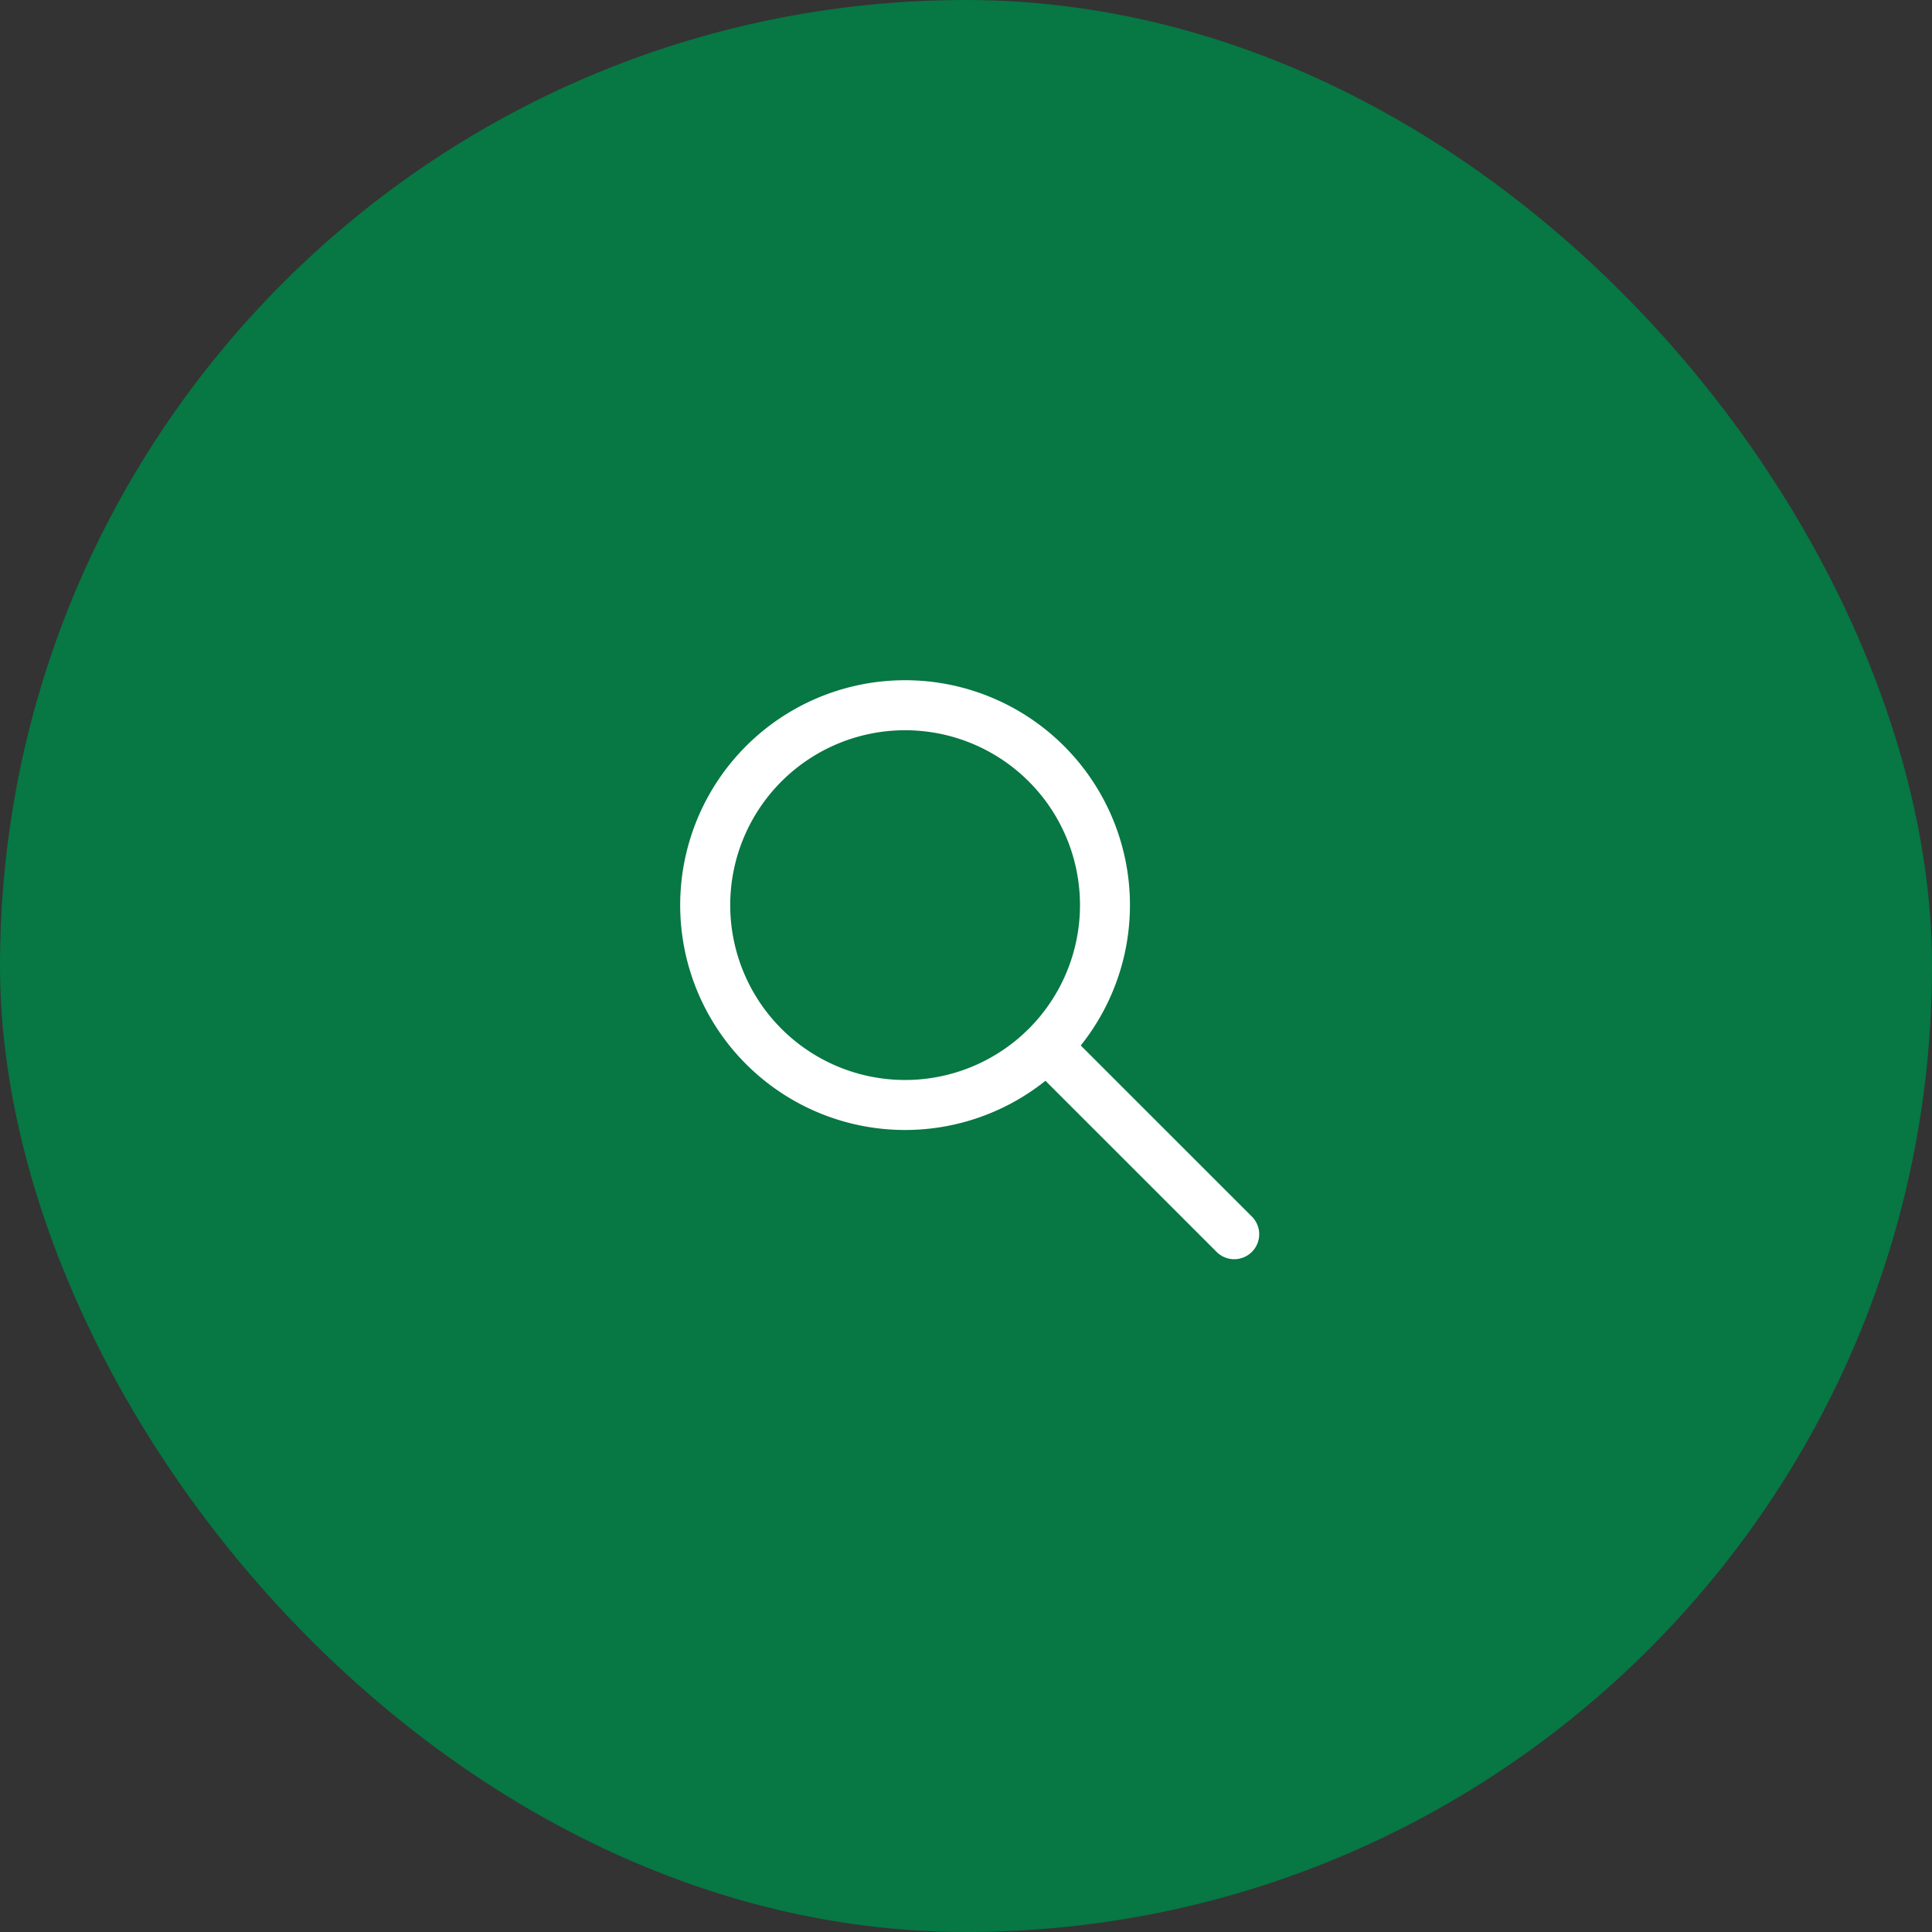 <svg width="58" height="58" fill="none" xmlns="http://www.w3.org/2000/svg"><rect width="100%" height="100%" fill="#333333" stroke="none"/><rect width="58" height="58" rx="29" fill="#077743"/><path fill-rule="evenodd" clip-rule="evenodd" d="M31.385 32.446a6.751 6.751 0 1 1 1.06-1.06l5.156 5.155a.75.75 0 0 1-1.06 1.06l-5.156-5.155Zm-7.926-1.562a5.25 5.25 0 1 1 7.43-.004l-.005.004-.005.005a5.25 5.25 0 0 1-7.42-.005Z" fill="#fff"/></svg>